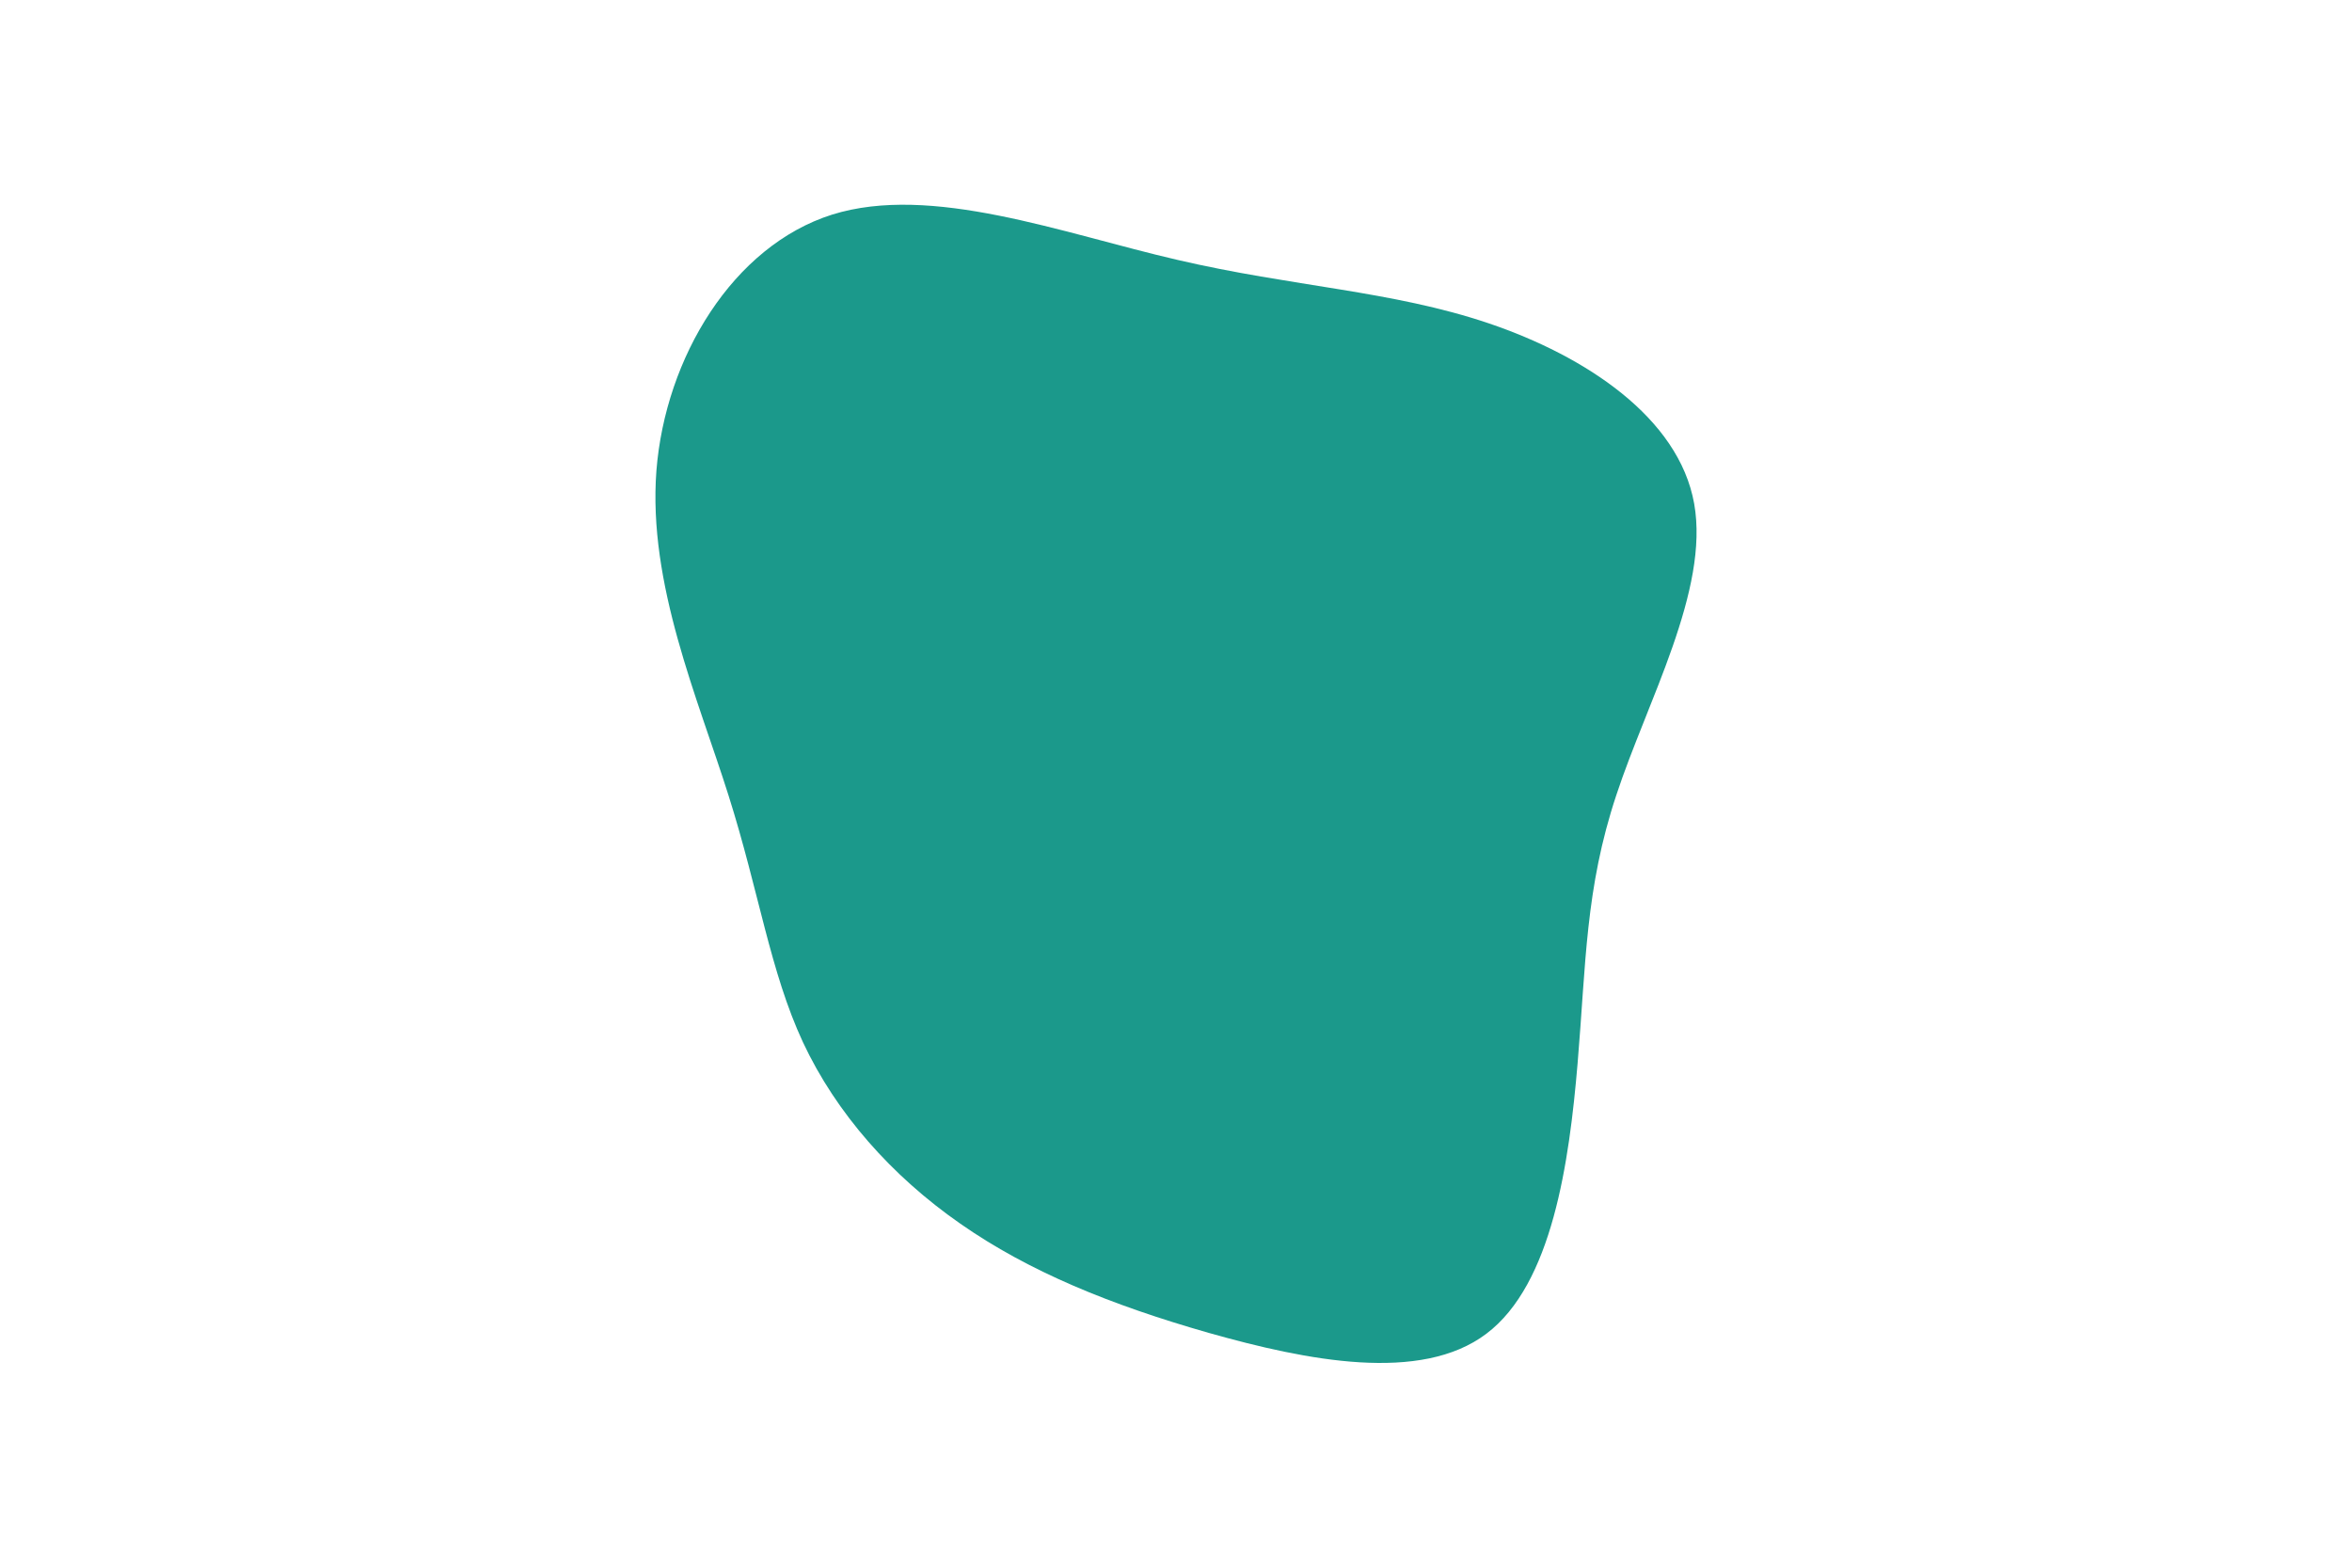 <svg id="visual" viewBox="0 0 900 600" width="900" height="600" xmlns="http://www.w3.org/2000/svg" xmlns:xlink="http://www.w3.org/1999/xlink" version="1.1"><g transform="translate(456.377 311.148)"><path d="M113.3 -187.4C150.2 -174.9 186 -151.4 191.9 -118.4C197.8 -85.3 173.9 -42.7 162.1 -6.8C150.2 29 150.5 58 147.3 95.8C144.1 133.6 137.6 180.3 112.4 199.3C87.3 218.3 43.7 209.6 6.2 199C-31.3 188.3 -62.7 175.5 -88.9 157.2C-115.2 138.9 -136.4 114.9 -149.1 87.8C-161.7 60.7 -165.9 30.3 -177.6 -6.7C-189.3 -43.8 -208.5 -87.7 -205.2 -131C-201.8 -174.3 -175.9 -217 -138 -229C-100 -240.9 -50 -221.9 -5.9 -211.7C38.2 -201.4 76.3 -199.9 113.3 -187.4" fill="#1B998B"></path></g></svg>
